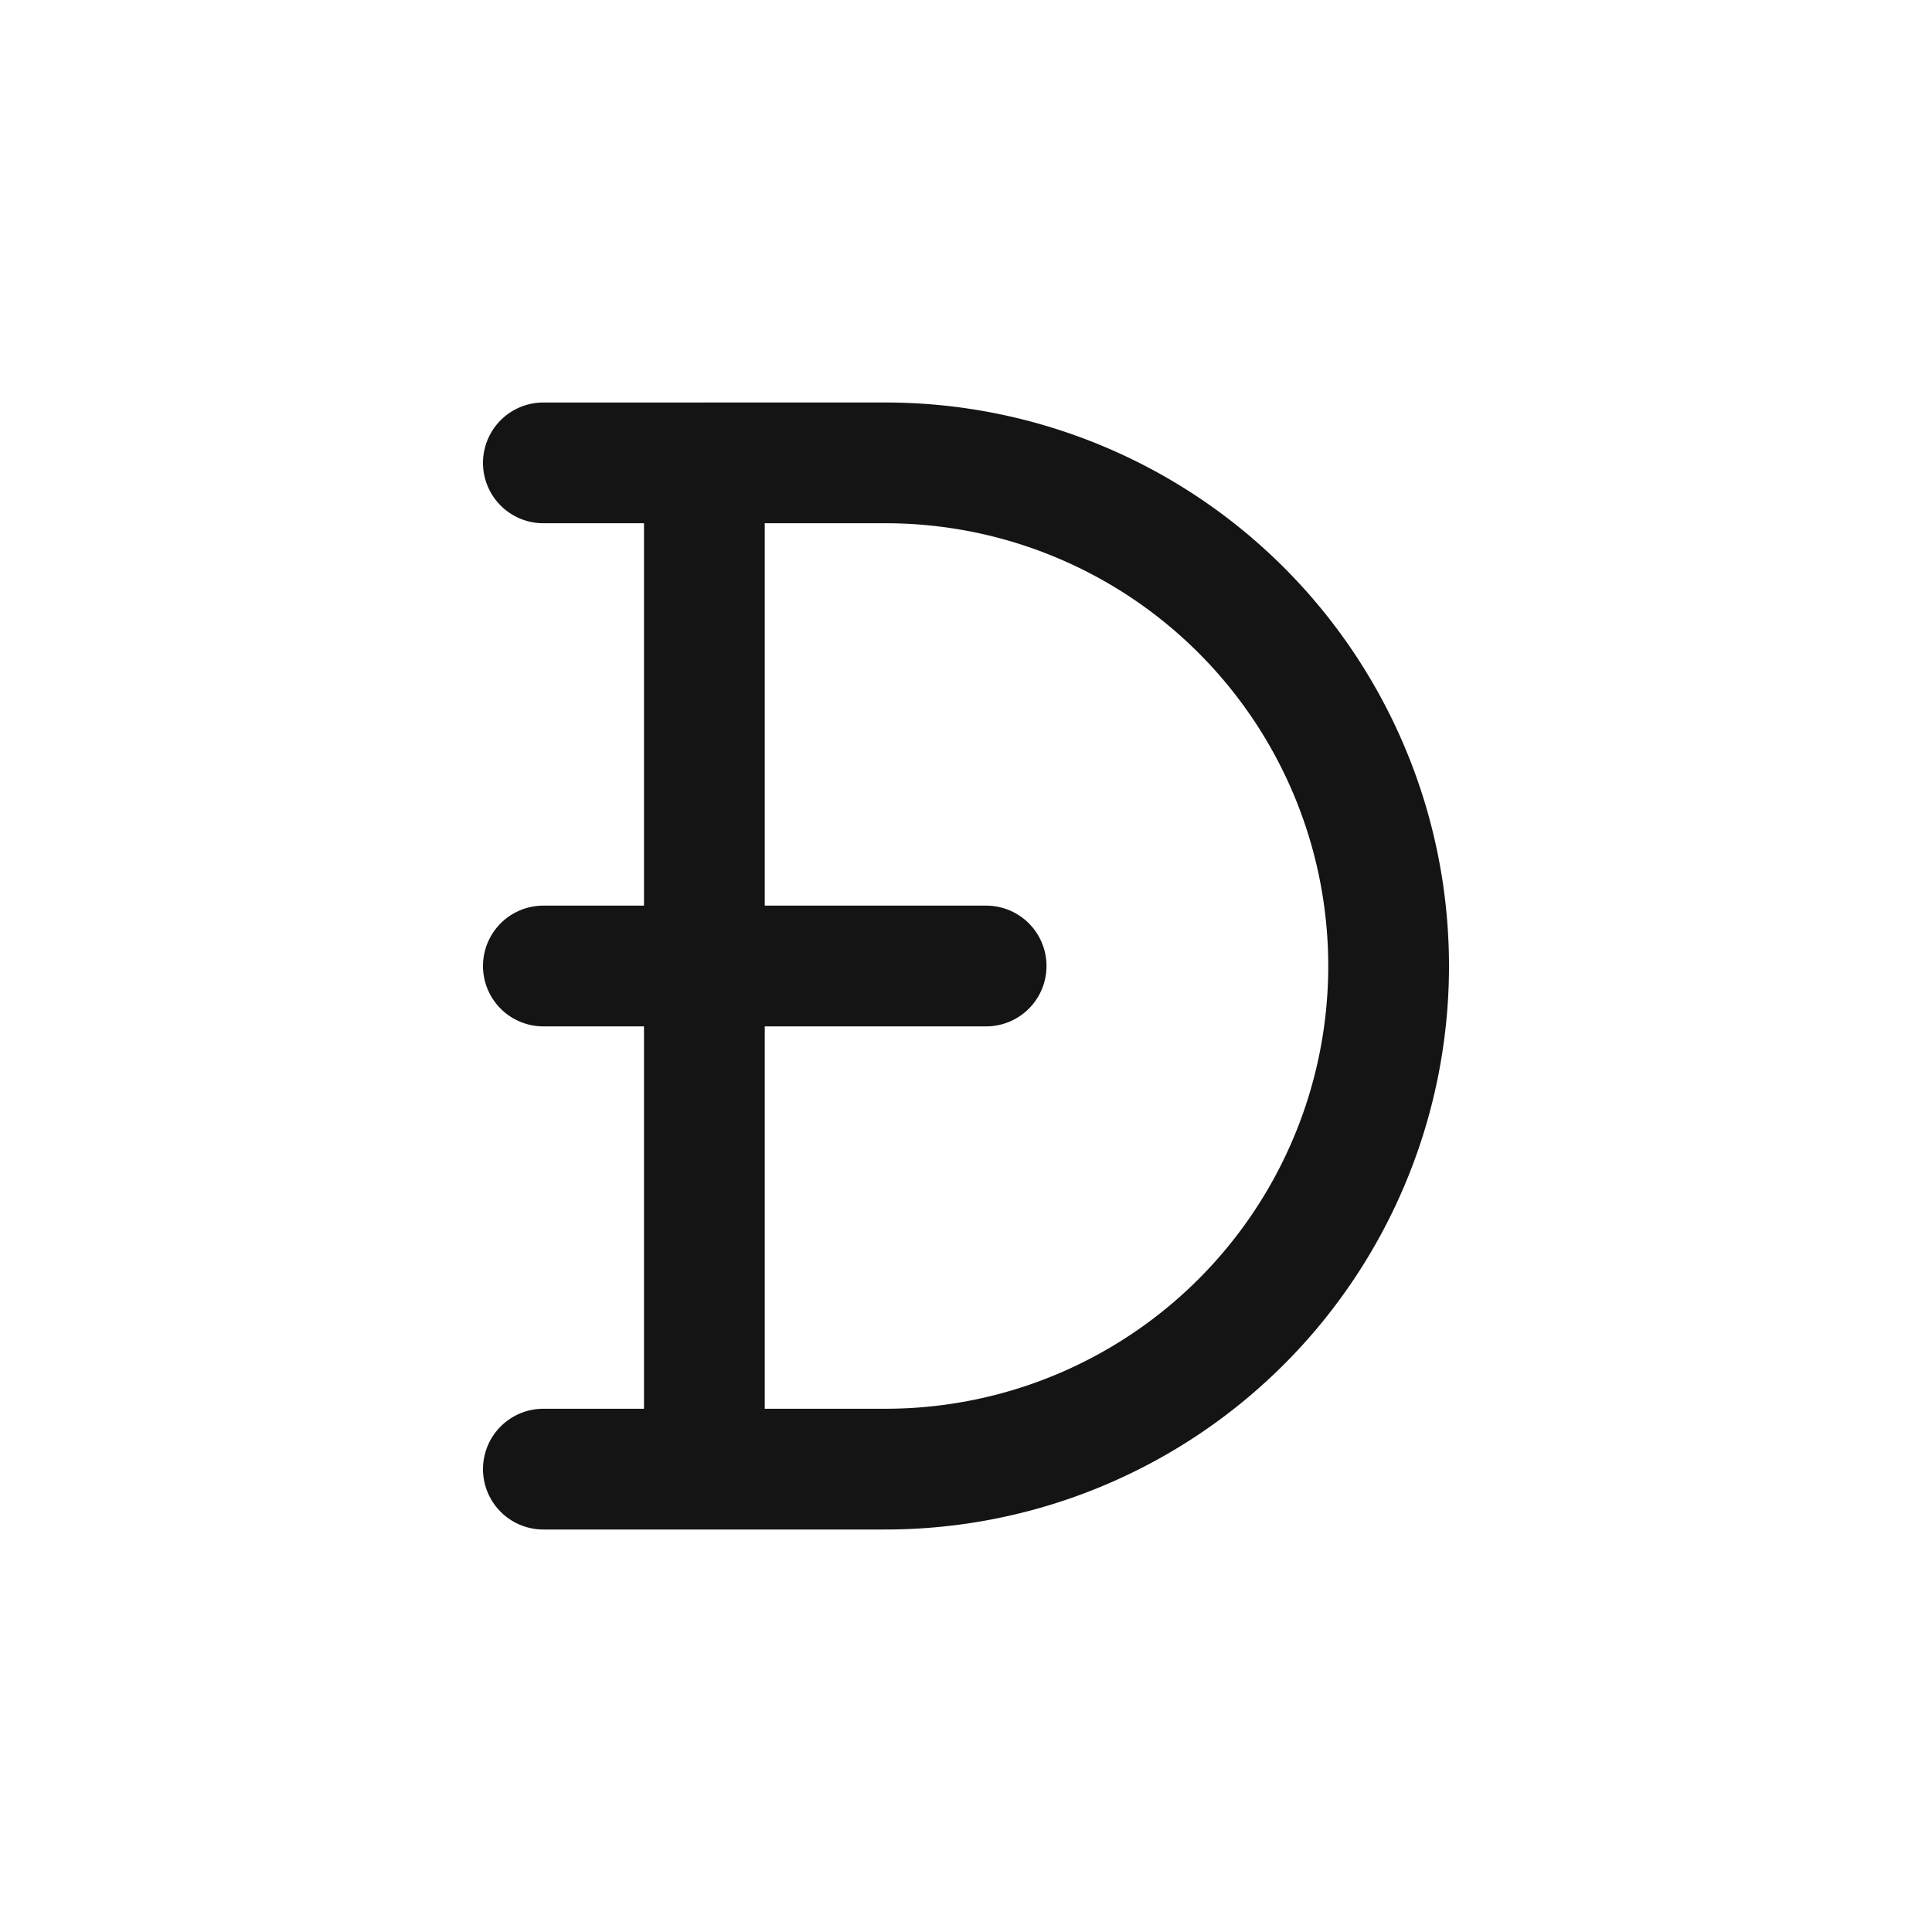 <svg xmlns="http://www.w3.org/2000/svg" fill="none" viewBox="0 0 24 24" class="acv-icon"><path stroke="#141414" stroke-linecap="round" stroke-linejoin="round" stroke-width="1.5" d="M8.75 5.75H11a6.25 6.25 0 1 1 0 12.5H8.75m0-12.5v12.5m0-12.5h-2m2 12.5h-2M6.75 12h5.5"/></svg>